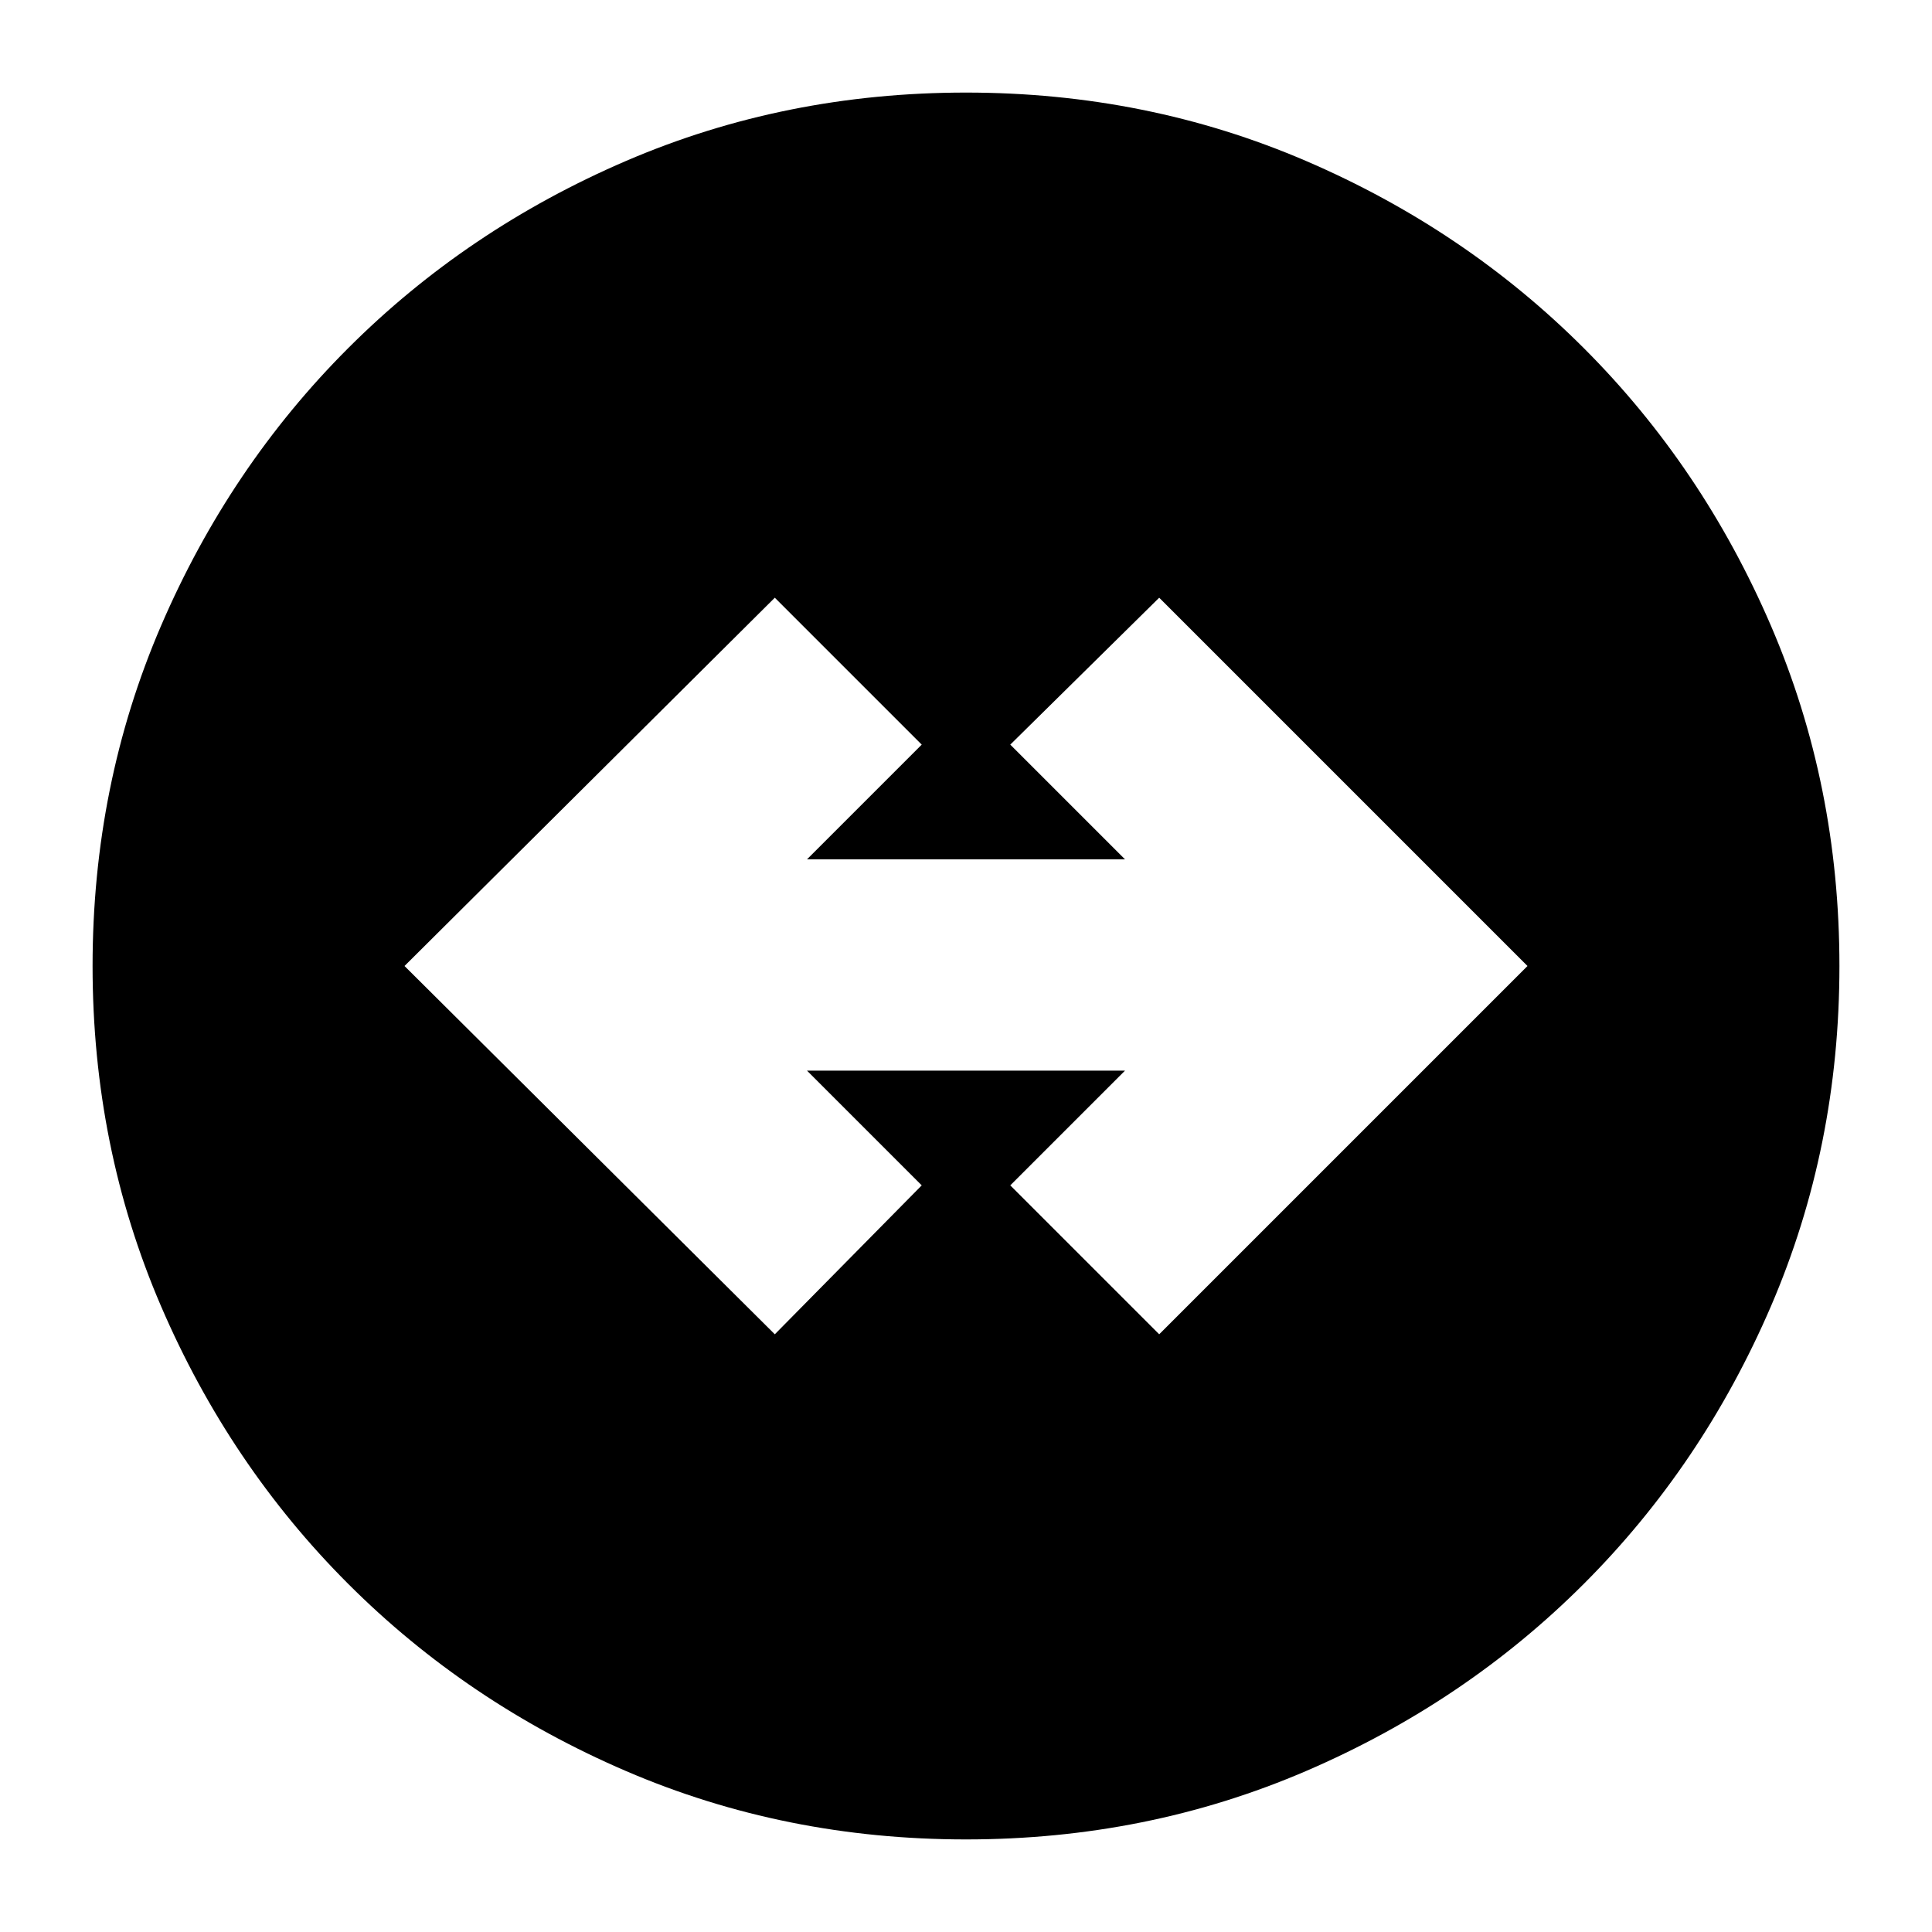 <svg xmlns="http://www.w3.org/2000/svg" height="24" viewBox="0 -960 960 960" width="24"><path d="M480-46q-90 0-169-34t-138-93q-59-59-93-138T46-480q0-90 34-169t93-138q59-59 138-93t169-34q90 0 169 34t138 93q59 59 93 138t34 169q0 90-34 169t-93 138q-59 59-138 93T480-46Zm-95-251 73-74-57-57h158l-57 57 74 74 183-183-183-183-74 73 57 57H401l57-57-73-73-184 183 184 183Z"/></svg>